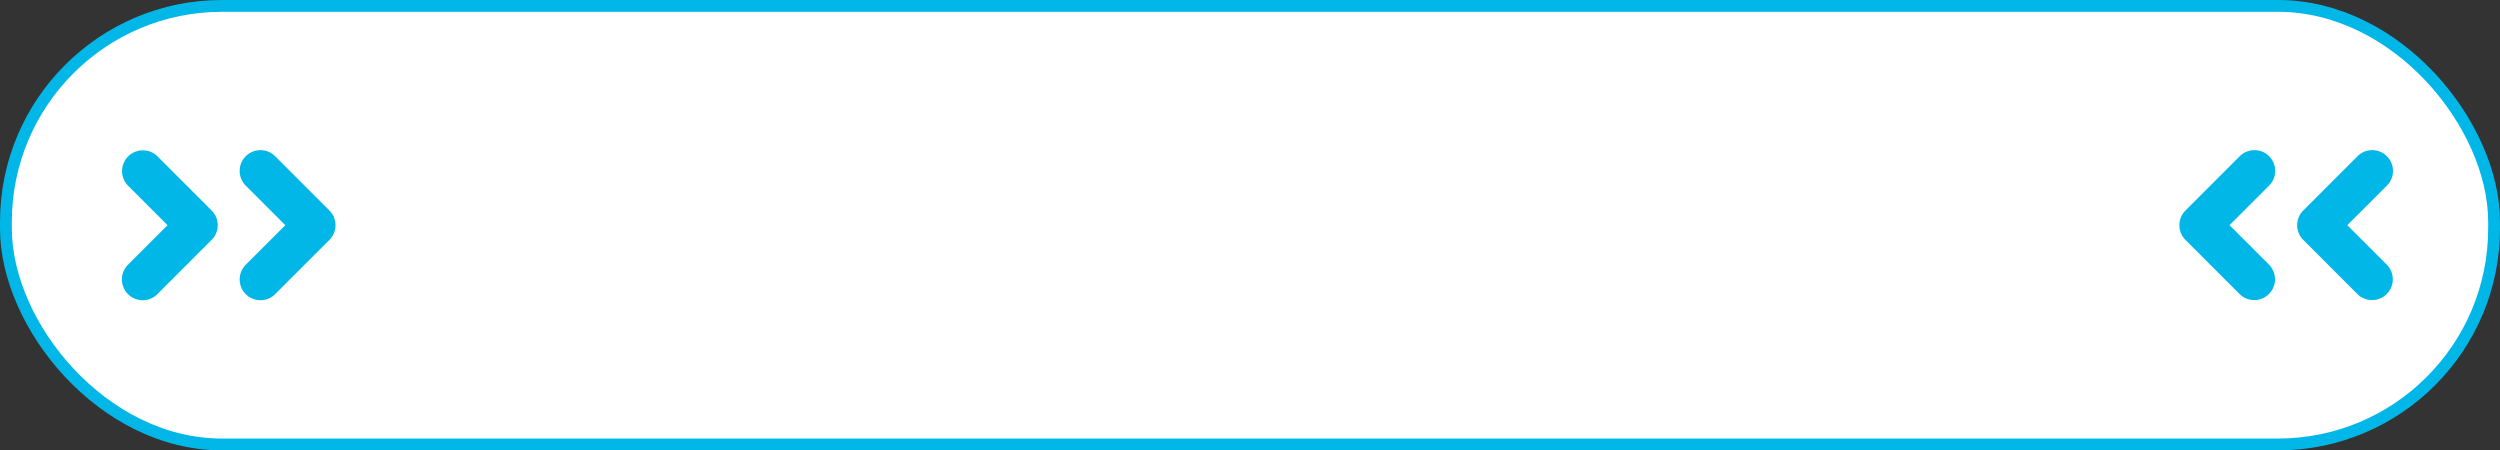 <svg xmlns="http://www.w3.org/2000/svg" width="422.903" height="76.184" viewBox="0 0 422.903 76.184">
  <rect x="0" y="0" width="422.903" height="76.184" fill="#333333" stroke="none"/>
  <g id="botonOf" transform="translate(-663.013 -472.283)">
    <rect id="Rectángulo_1320" data-name="Rectángulo 1320" width="420.903" height="74.184" rx="36.549" transform="translate(664.013 473.283)" fill="#fff" stroke="#01b7e8" stroke-miterlimit="10" stroke-width="2"/>
    <g id="Grupo_981" data-name="Grupo 981" transform="translate(-2350)">
      <g id="Grupo_975" data-name="Grupo 975">
        <g id="Grupo_972" data-name="Grupo 972">
          <g id="Grupo_971" data-name="Grupo 971">
            <path id="Trazado_5921" data-name="Trazado 5921" d="M3057.07,523.071a3.516,3.516,0,0,1-2.485-6l6.694-6.694-6.694-6.694a3.515,3.515,0,0,1,4.971-4.972l9.181,9.18a3.517,3.517,0,0,1,0,4.972l-9.181,9.18A3.5,3.5,0,0,1,3057.07,523.071Z" fill="#01b7e8"/>
          </g>
        </g>
        <g id="Grupo_974" data-name="Grupo 974">
          <g id="Grupo_973" data-name="Grupo 973">
            <path id="Trazado_5922" data-name="Trazado 5922" d="M3037.148,523.071a3.516,3.516,0,0,1-2.486-6l6.695-6.694-6.695-6.694a3.516,3.516,0,0,1,4.972-4.972l9.181,9.18a3.517,3.517,0,0,1,0,4.972l-9.181,9.18A3.5,3.5,0,0,1,3037.148,523.071Z" fill="#01b7e8"/>
          </g>
        </g>
      </g>
      <g id="Grupo_980" data-name="Grupo 980">
        <g id="Grupo_977" data-name="Grupo 977">
          <g id="Grupo_976" data-name="Grupo 976">
            <path id="Trazado_5923" data-name="Trazado 5923" d="M3394.374,497.68a3.515,3.515,0,0,1,2.486,6l-6.694,6.694,6.694,6.7a3.516,3.516,0,0,1-4.972,4.972l-9.18-9.181a3.517,3.517,0,0,1,0-4.972l9.18-9.18A3.509,3.509,0,0,1,3394.374,497.68Z" fill="#01b7e8"/>
          </g>
        </g>
        <g id="Grupo_979" data-name="Grupo 979">
          <g id="Grupo_978" data-name="Grupo 978">
            <path id="Trazado_5924" data-name="Trazado 5924" d="M3414.3,497.68a3.515,3.515,0,0,1,2.486,6l-6.7,6.694,6.7,6.7a3.516,3.516,0,0,1-4.972,4.972l-9.181-9.181a3.518,3.518,0,0,1,0-4.972l9.181-9.18A3.5,3.5,0,0,1,3414.3,497.68Z" fill="#01b7e8"/>
          </g>
        </g>
      </g>
    </g>
  </g>
</svg>
